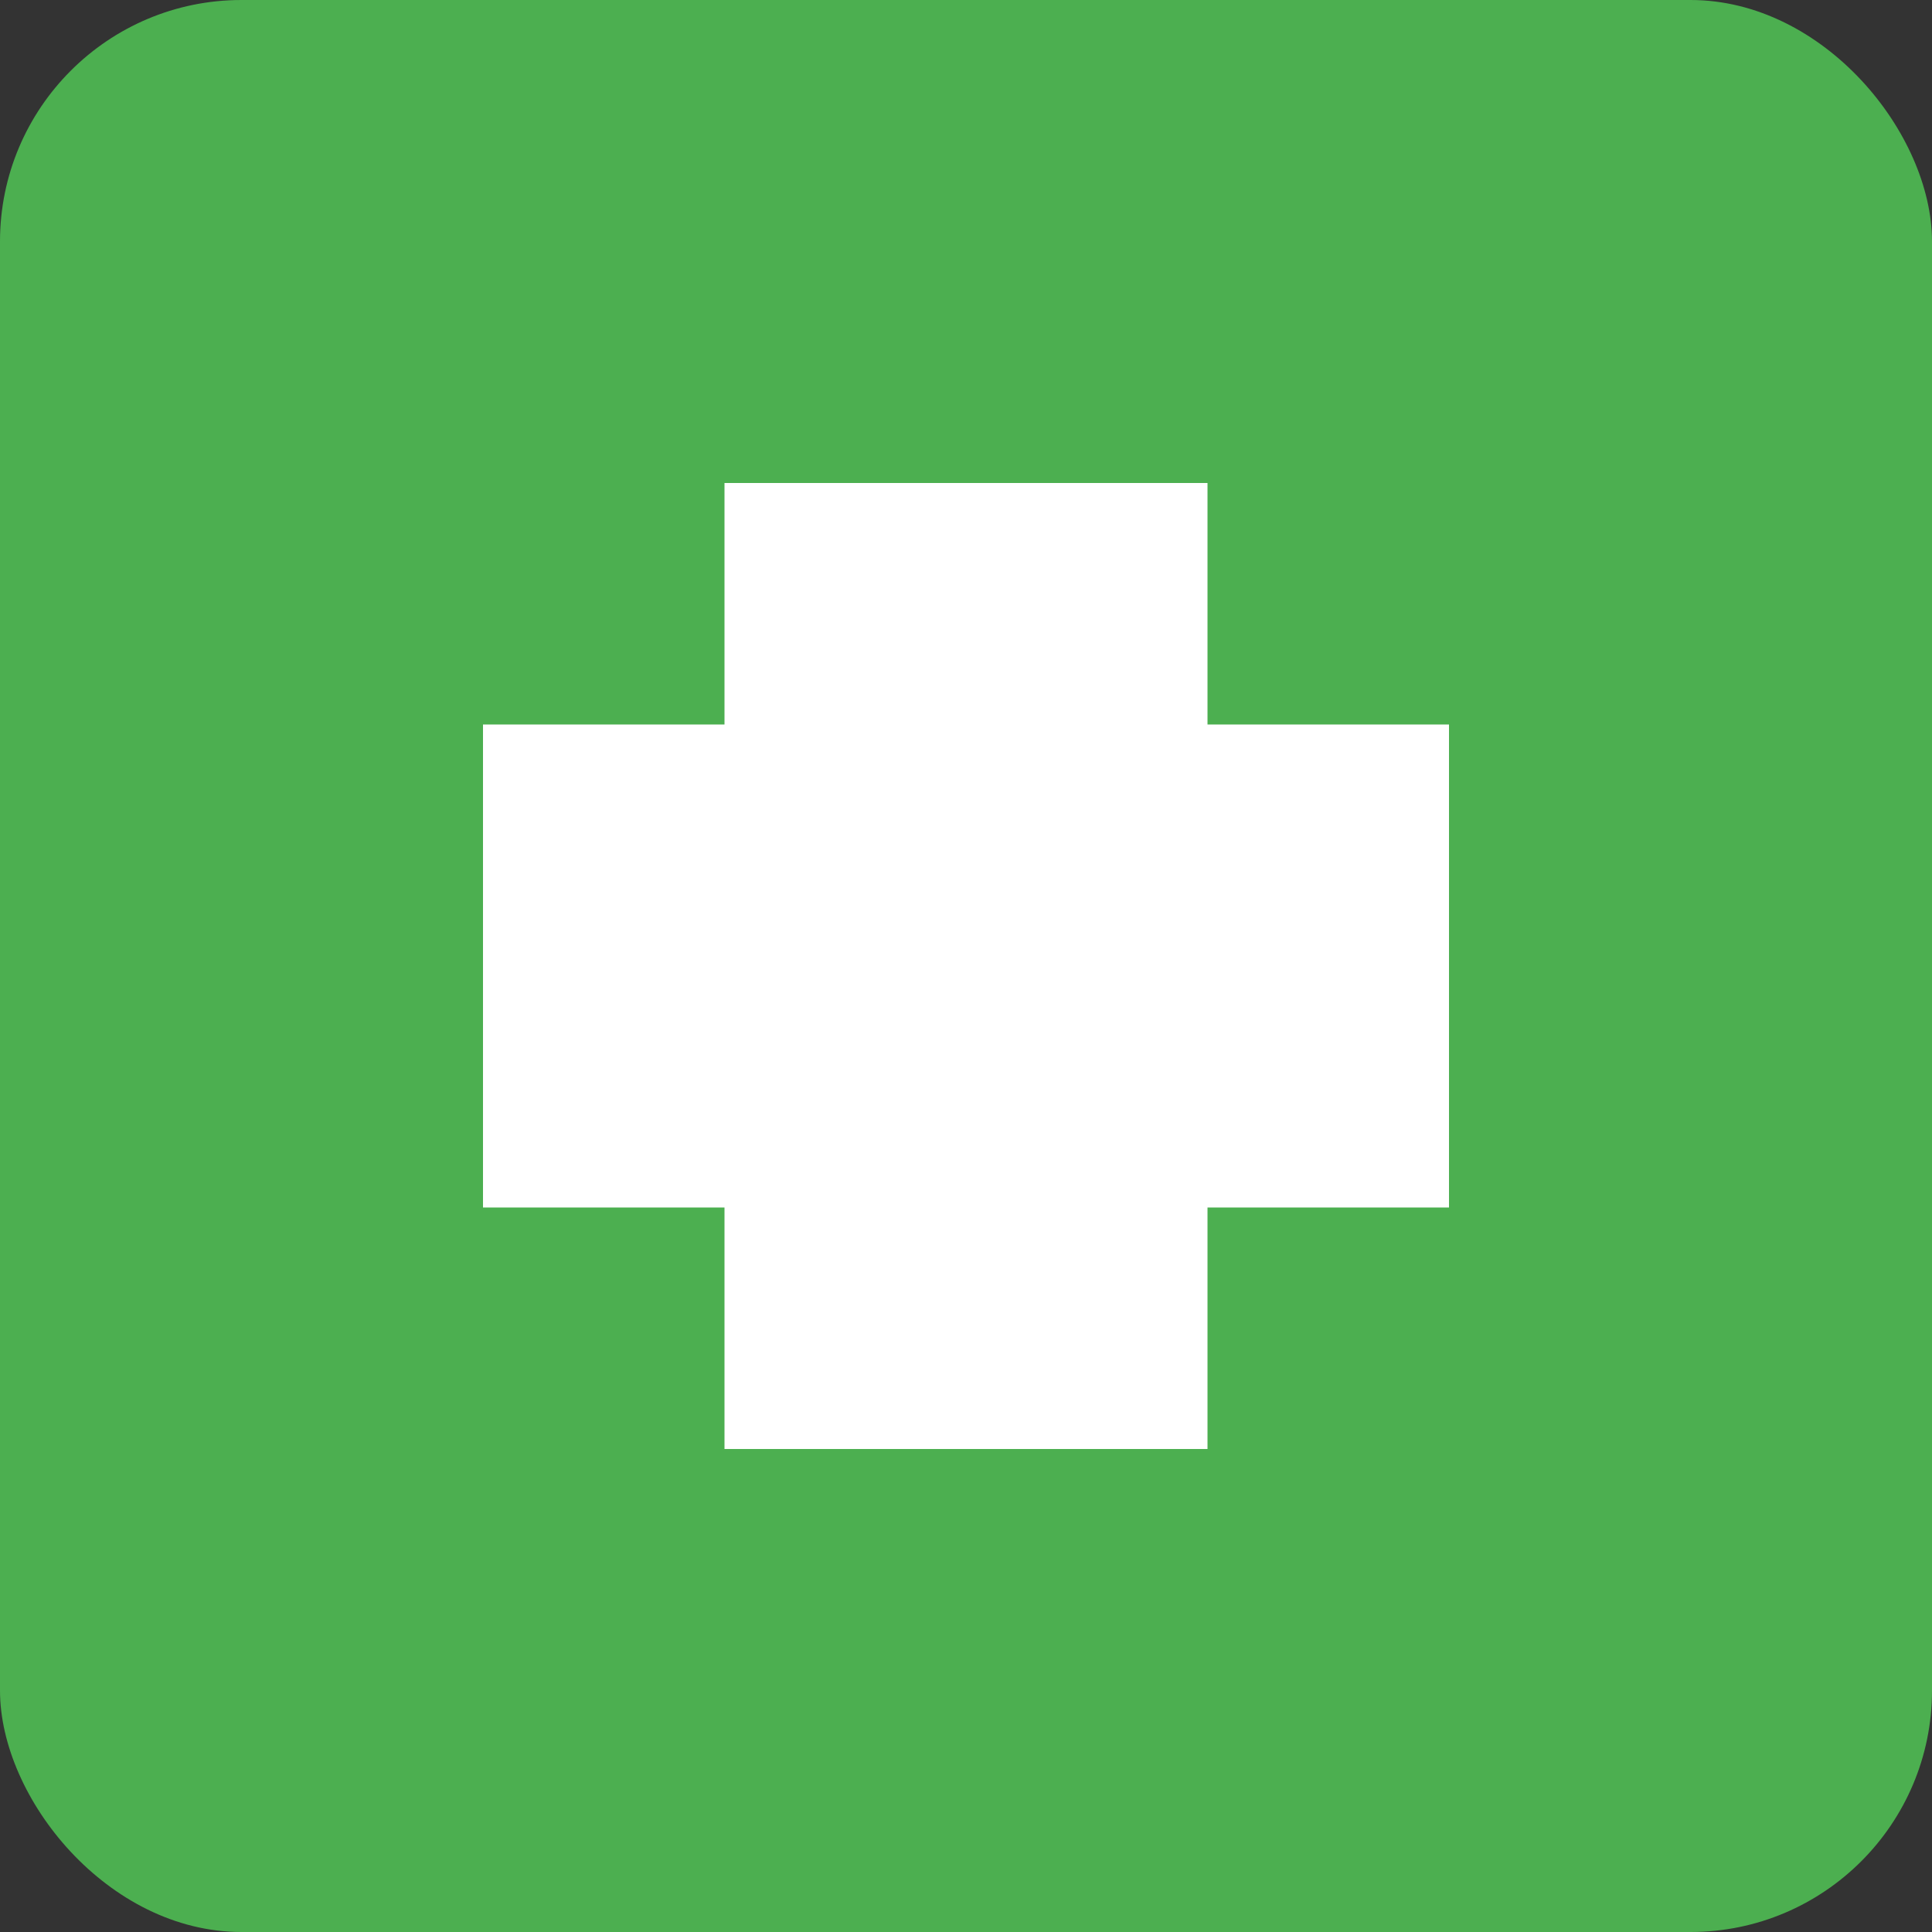<svg width="16" height="16" viewBox="0 0 16 16" fill="none" xmlns="http://www.w3.org/2000/svg">
<rect x="0" y="0" width="16" height="16" fill="#333333" stroke="none"/>
<rect width="16" height="16" rx="2" fill="#4CAF50"/>
<path d="M4 6H12V10H4V6Z" fill="white"/>
<path d="M6 4H10V12H6V4Z" fill="white"/>
</svg>